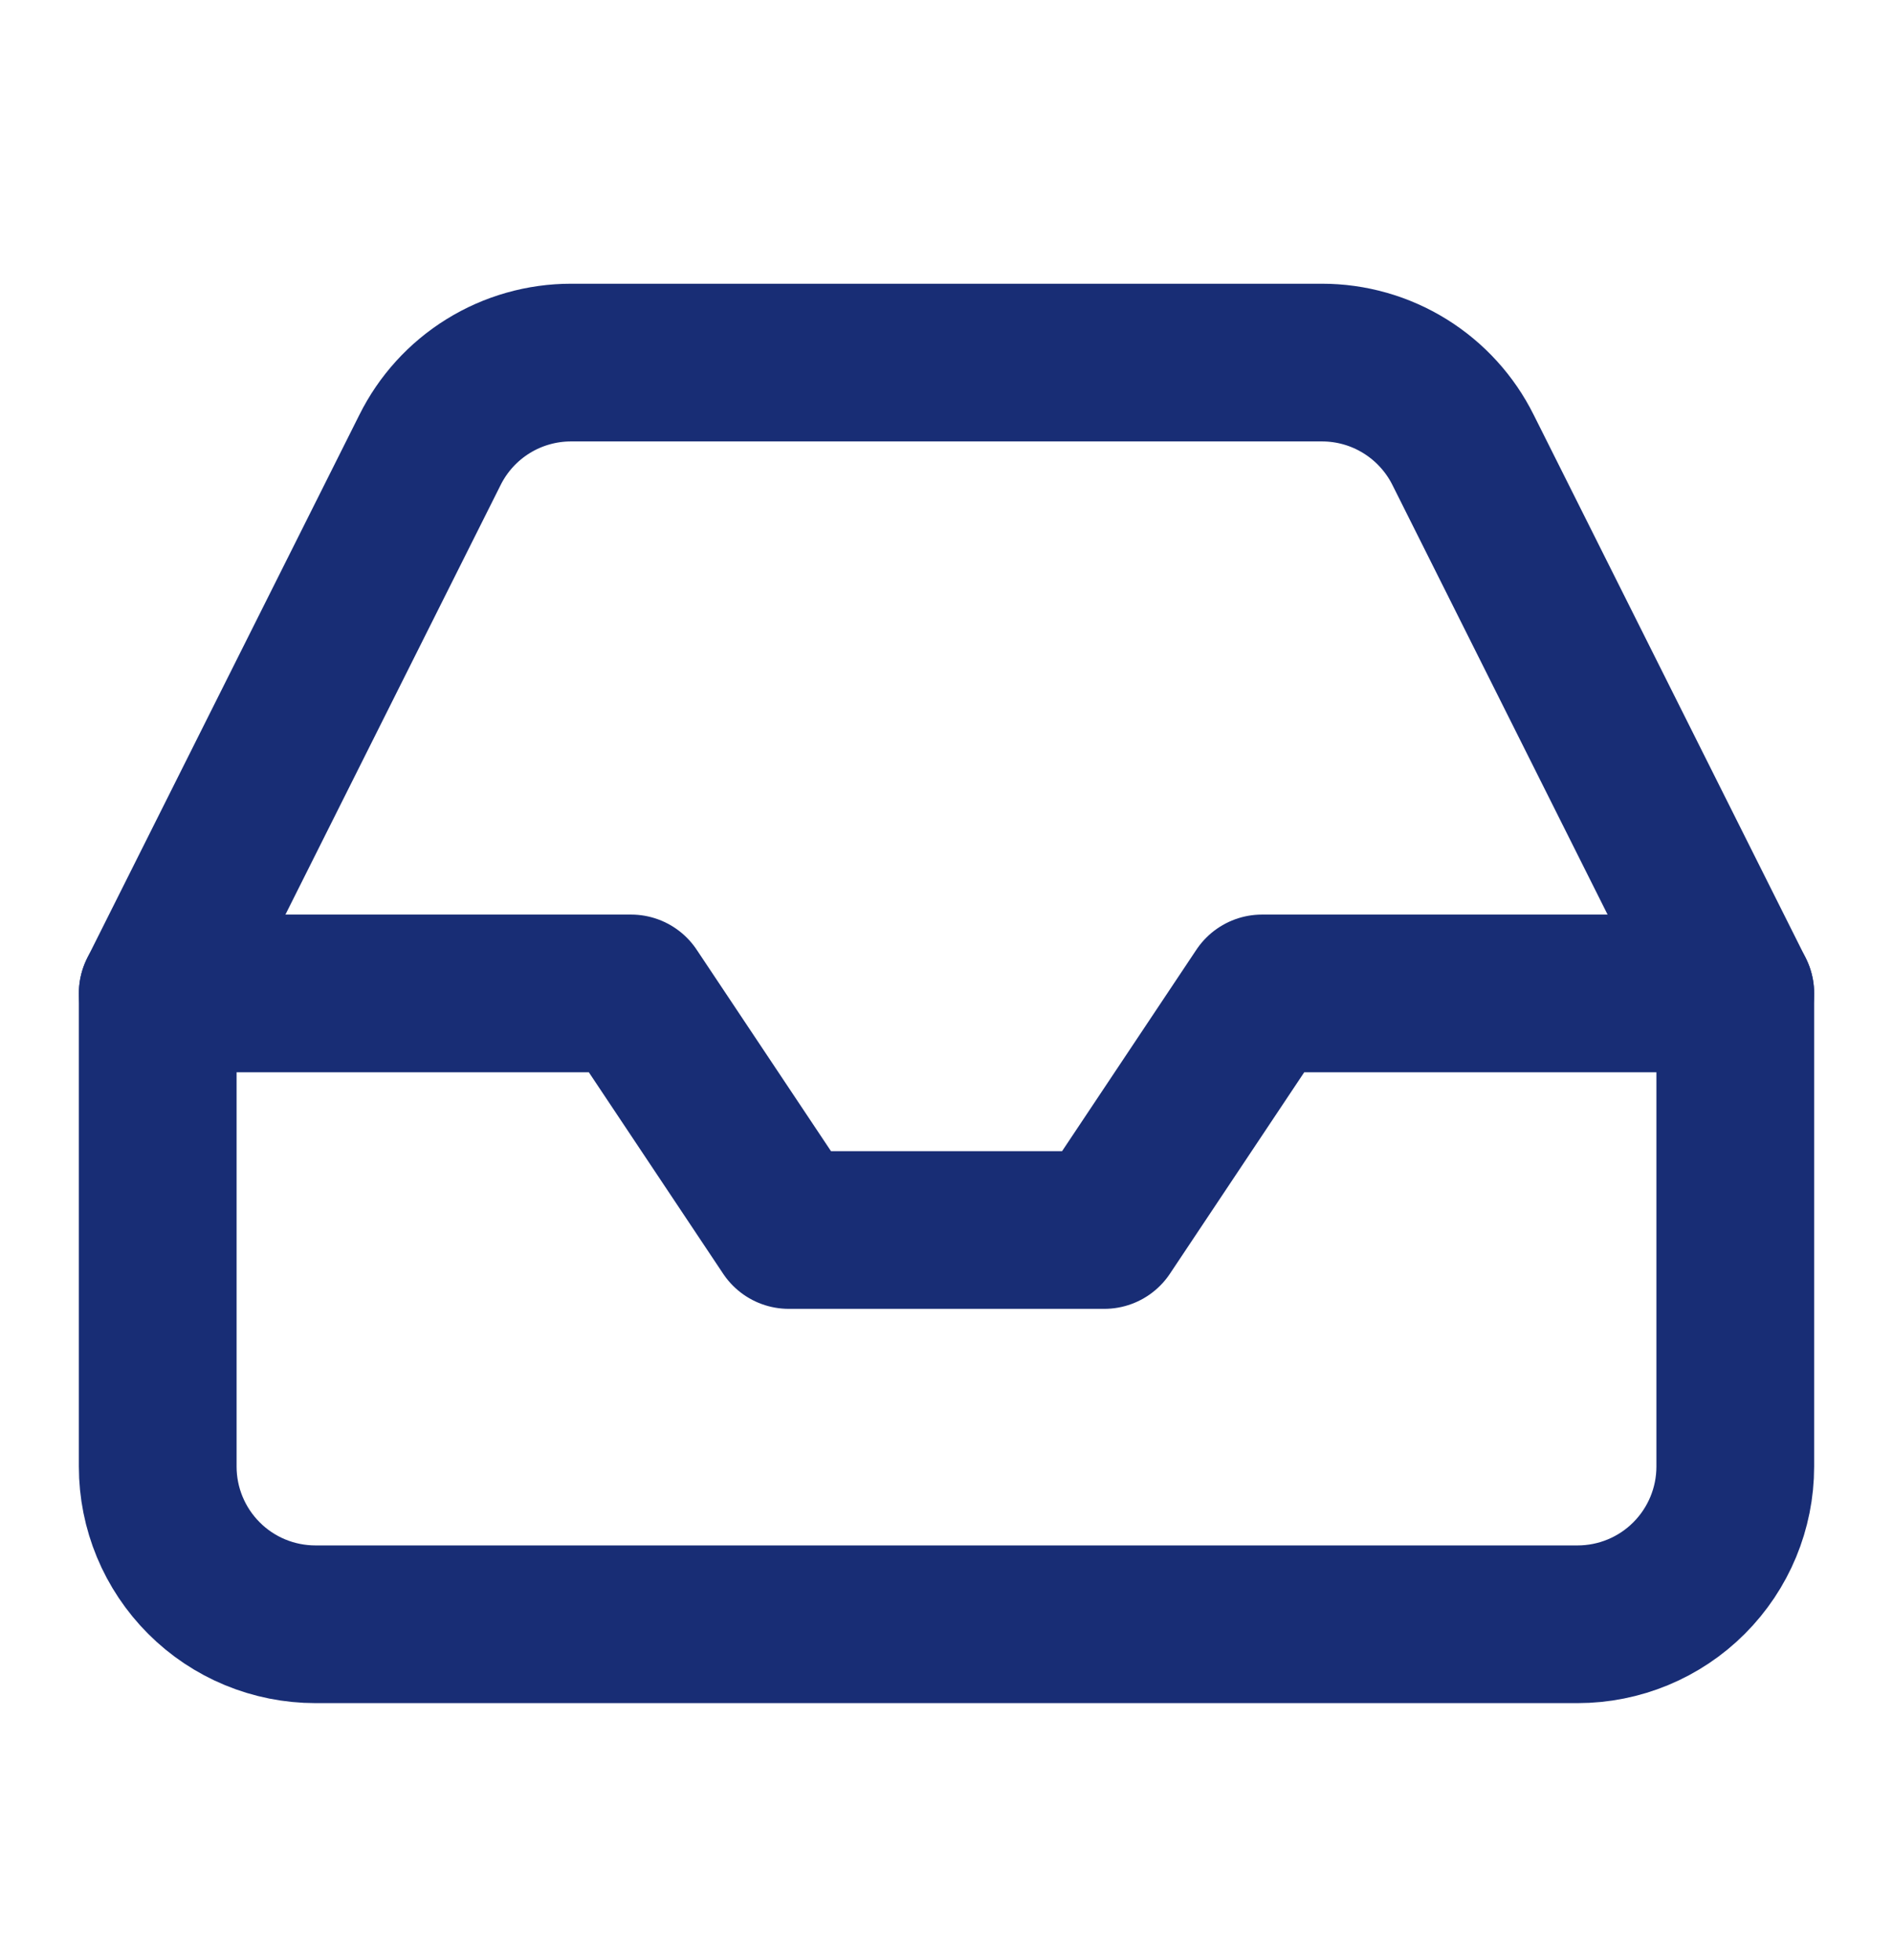 <svg width="28" height="29" viewBox="0 0 28 29" fill="none" xmlns="http://www.w3.org/2000/svg">
<path d="M25.667 14.697H18.667L16.334 18.197H11.667L9.334 14.697H2.333" stroke="#182D75" stroke-width="2.333" stroke-linecap="round" stroke-linejoin="round"/>
<path d="M6.359 6.659L2.333 14.697V21.697C2.333 22.316 2.579 22.909 3.017 23.347C3.454 23.785 4.048 24.03 4.667 24.03H23.334C23.952 24.03 24.546 23.785 24.983 23.347C25.421 22.909 25.667 22.316 25.667 21.697V14.697L21.642 6.659C21.449 6.27 21.151 5.943 20.782 5.714C20.413 5.485 19.988 5.364 19.553 5.364H8.447C8.013 5.364 7.587 5.485 7.218 5.714C6.849 5.943 6.552 6.27 6.359 6.659V6.659Z" stroke="#182D75" stroke-width="2.333" stroke-linecap="round" stroke-linejoin="round"/>
</svg>
